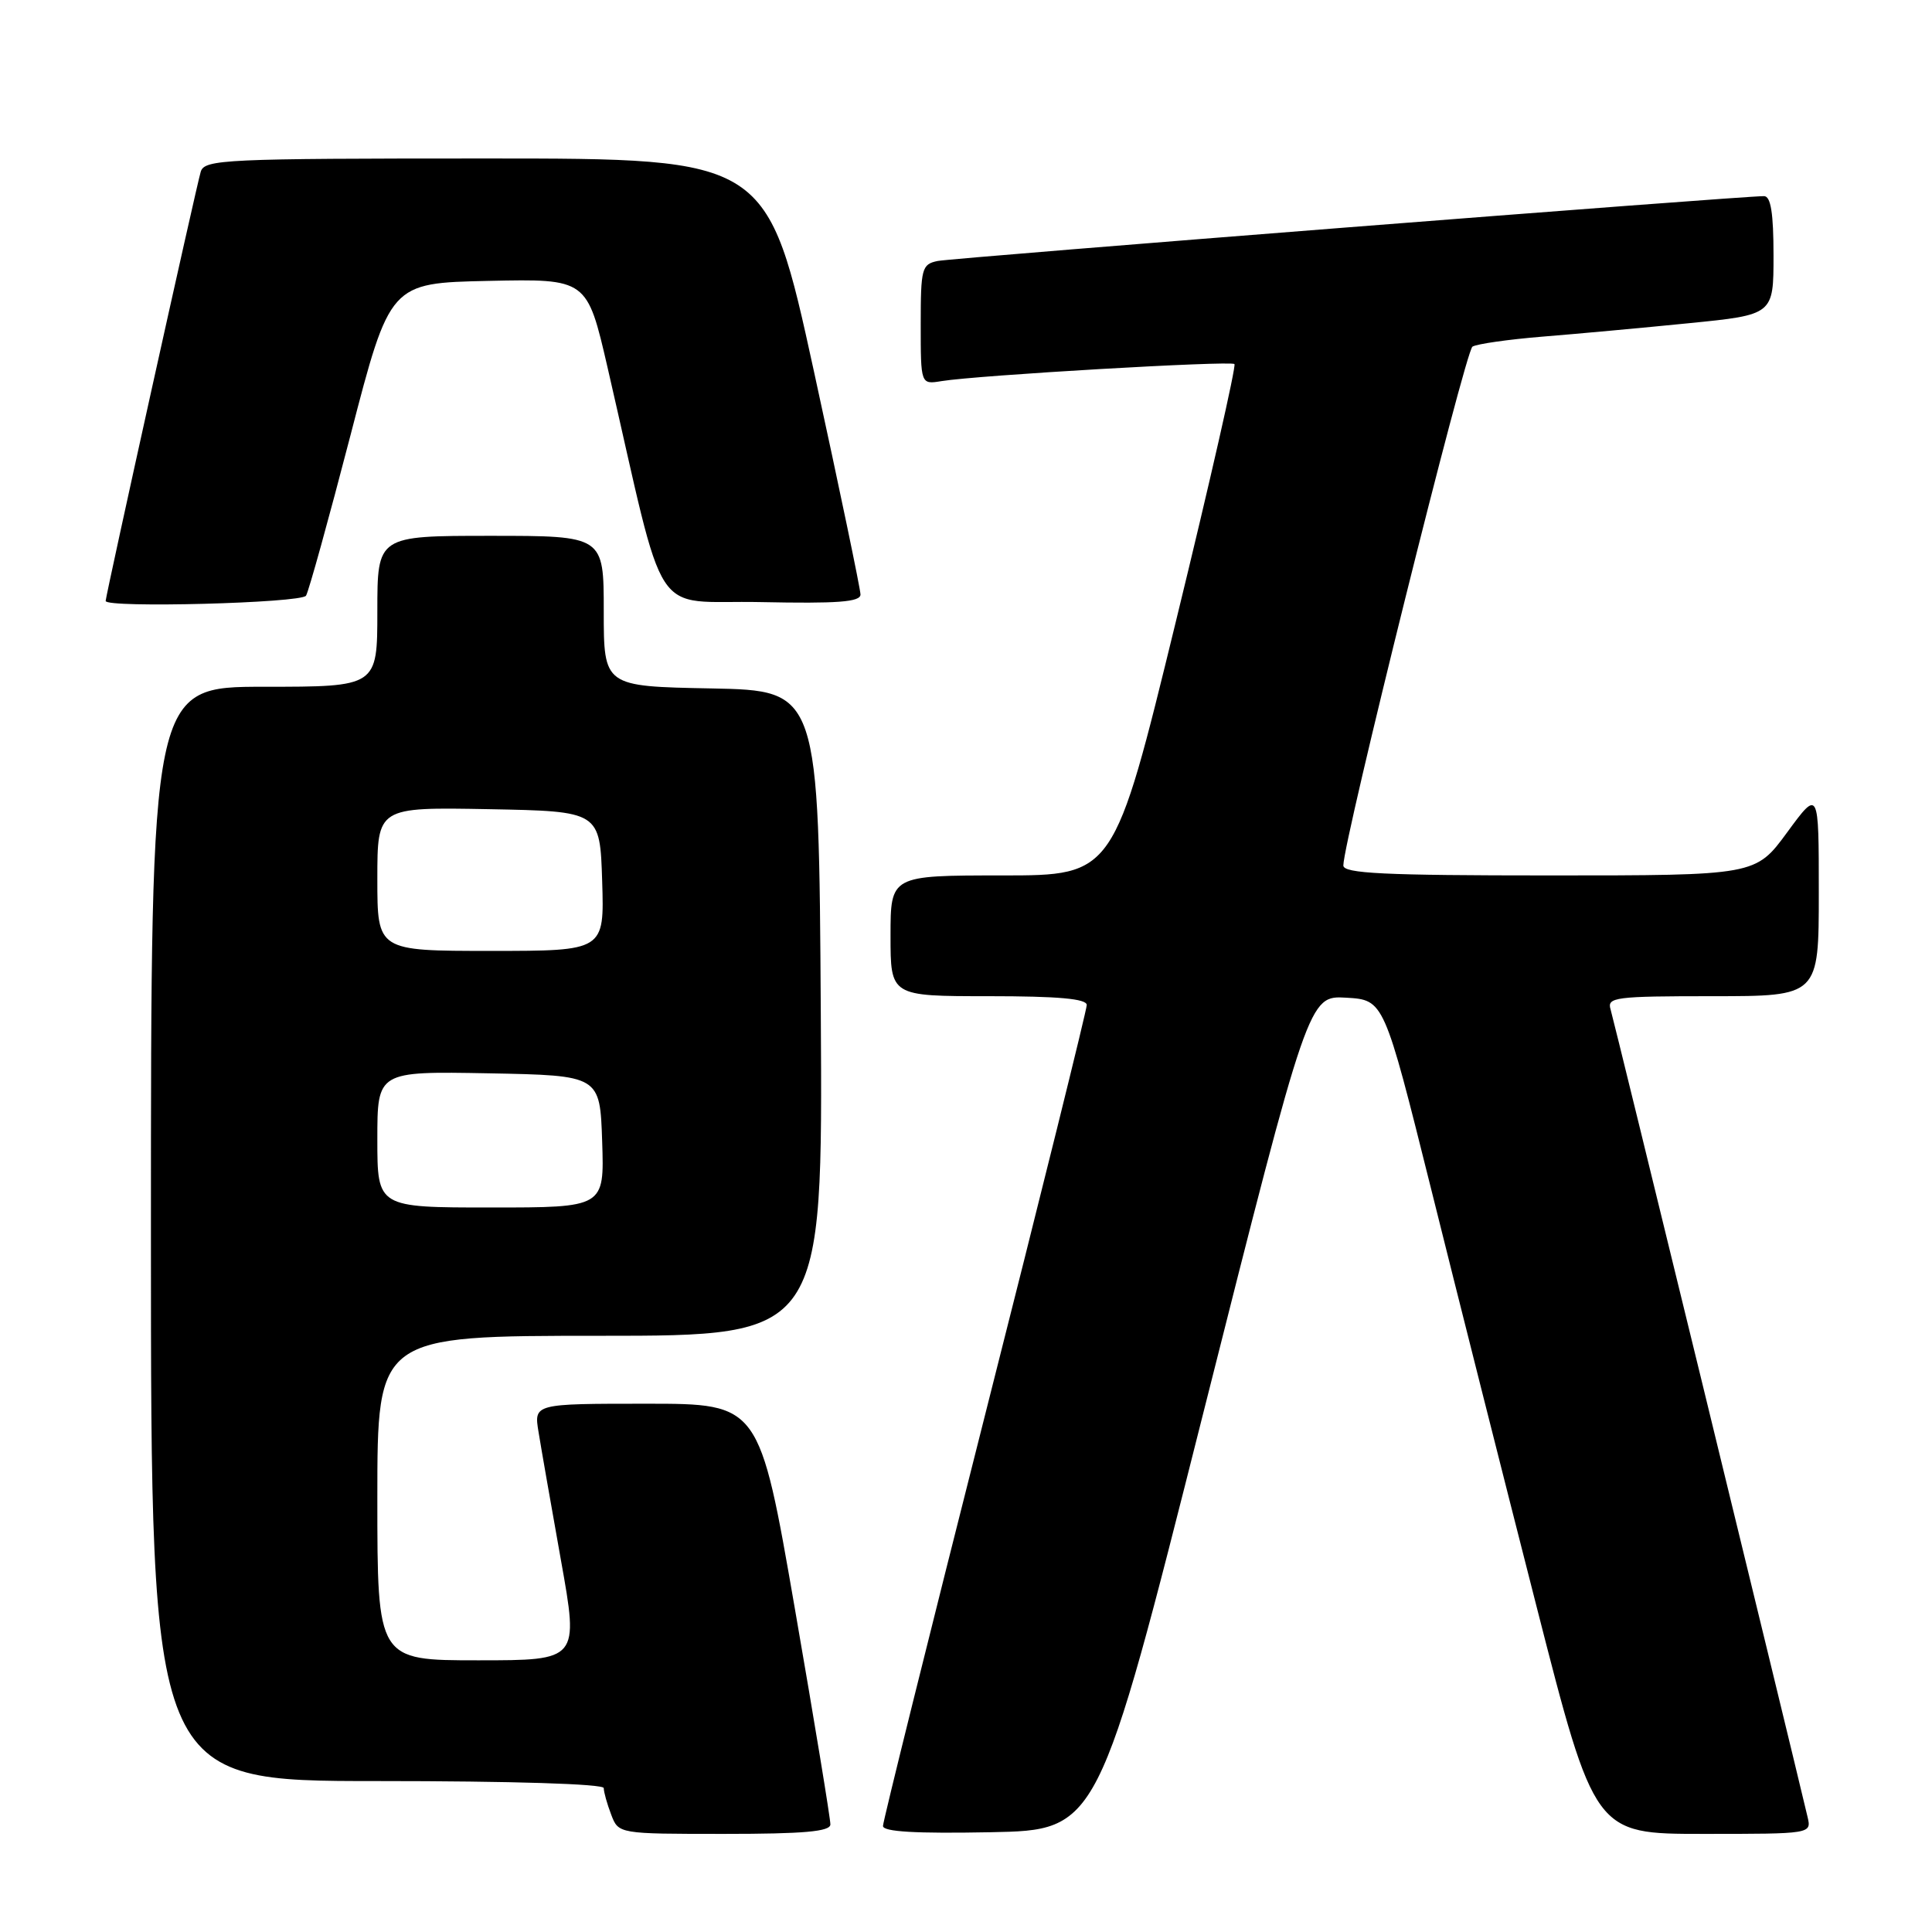 <?xml version="1.0" encoding="UTF-8" standalone="no"?>
<!DOCTYPE svg PUBLIC "-//W3C//DTD SVG 1.1//EN" "http://www.w3.org/Graphics/SVG/1.1/DTD/svg11.dtd" >
<svg xmlns="http://www.w3.org/2000/svg" xmlns:xlink="http://www.w3.org/1999/xlink" version="1.1" viewBox="0 0 256 256">
 <g >
 <path fill="currentColor"
d=" M 110.03 241.75 C 110.05 241.06 107.94 228.24 105.34 213.25 C 100.62 186.00 100.62 186.00 85.68 186.00 C 70.74 186.00 70.74 186.00 71.36 189.75 C 71.69 191.81 73.03 199.46 74.33 206.75 C 76.70 220.00 76.70 220.00 63.35 220.00 C 50.00 220.00 50.00 220.00 50.00 198.50 C 50.00 177.00 50.00 177.00 79.51 177.00 C 109.02 177.00 109.02 177.00 108.76 134.25 C 108.50 91.50 108.50 91.50 94.25 91.22 C 80.00 90.95 80.00 90.95 80.00 80.97 C 80.00 71.00 80.00 71.00 65.00 71.00 C 50.00 71.00 50.00 71.00 50.00 81.00 C 50.00 91.00 50.00 91.00 35.00 91.00 C 20.00 91.00 20.00 91.00 20.00 163.50 C 20.00 236.00 20.00 236.00 50.00 236.00 C 67.94 236.00 80.00 236.38 80.00 236.93 C 80.00 237.45 80.44 239.02 80.98 240.43 C 81.95 243.00 81.95 243.00 95.98 243.00 C 106.51 243.00 110.01 242.69 110.03 241.75 Z  M 159.45 187.20 C 173.40 131.91 173.40 131.91 178.39 132.20 C 183.38 132.50 183.38 132.50 189.62 157.50 C 193.04 171.25 199.32 196.11 203.57 212.75 C 211.30 243.00 211.30 243.00 225.67 243.00 C 240.04 243.00 240.04 243.00 239.51 240.75 C 236.69 228.83 213.82 135.08 213.41 133.75 C 212.91 132.14 214.00 132.00 226.93 132.00 C 241.00 132.00 241.00 132.00 241.00 118.29 C 241.00 104.58 241.00 104.58 236.81 110.29 C 232.62 116.00 232.62 116.00 205.31 116.00 C 183.36 116.00 178.00 115.74 178.00 114.68 C 178.00 111.44 194.16 46.52 195.11 45.93 C 195.70 45.57 199.85 44.98 204.34 44.61 C 208.83 44.25 217.56 43.45 223.75 42.83 C 235.00 41.71 235.00 41.71 235.00 33.85 C 235.00 28.24 234.64 26.00 233.75 25.99 C 230.83 25.96 126.30 34.17 124.25 34.58 C 122.14 35.01 122.00 35.55 122.00 42.99 C 122.00 50.95 122.00 50.95 124.75 50.50 C 129.51 49.72 163.10 47.77 163.57 48.24 C 163.82 48.49 160.33 63.84 155.81 82.35 C 147.60 116.00 147.60 116.00 132.80 116.00 C 118.00 116.00 118.00 116.00 118.00 124.00 C 118.00 132.00 118.00 132.00 131.00 132.00 C 140.25 132.00 144.00 132.34 144.00 133.17 C 144.00 133.81 137.93 158.30 130.50 187.59 C 123.08 216.88 117.00 241.34 117.00 241.95 C 117.00 242.72 121.35 242.97 131.25 242.78 C 145.50 242.50 145.50 242.50 159.45 187.20 Z  M 40.55 78.93 C 40.91 78.34 43.56 68.77 46.44 57.68 C 51.67 37.50 51.67 37.50 64.73 37.22 C 77.79 36.94 77.79 36.94 80.51 48.72 C 88.47 83.26 85.99 79.47 100.81 79.78 C 110.99 79.99 114.00 79.77 114.02 78.78 C 114.02 78.08 111.25 64.79 107.86 49.25 C 101.69 21.00 101.69 21.00 64.41 21.00 C 29.78 21.00 27.10 21.12 26.60 22.75 C 26.05 24.52 14.00 78.94 14.00 79.63 C 14.00 80.59 39.94 79.91 40.55 78.93 Z  M 50.00 150.97 C 50.00 141.95 50.00 141.95 64.75 142.22 C 79.50 142.50 79.50 142.50 79.79 151.25 C 80.08 160.00 80.08 160.00 65.04 160.00 C 50.00 160.00 50.00 160.00 50.00 150.97 Z  M 50.00 116.47 C 50.00 106.95 50.00 106.95 64.75 107.22 C 79.50 107.50 79.50 107.50 79.79 116.75 C 80.08 126.00 80.08 126.00 65.04 126.00 C 50.00 126.00 50.00 126.00 50.00 116.47 Z "/>
</g>
</svg>